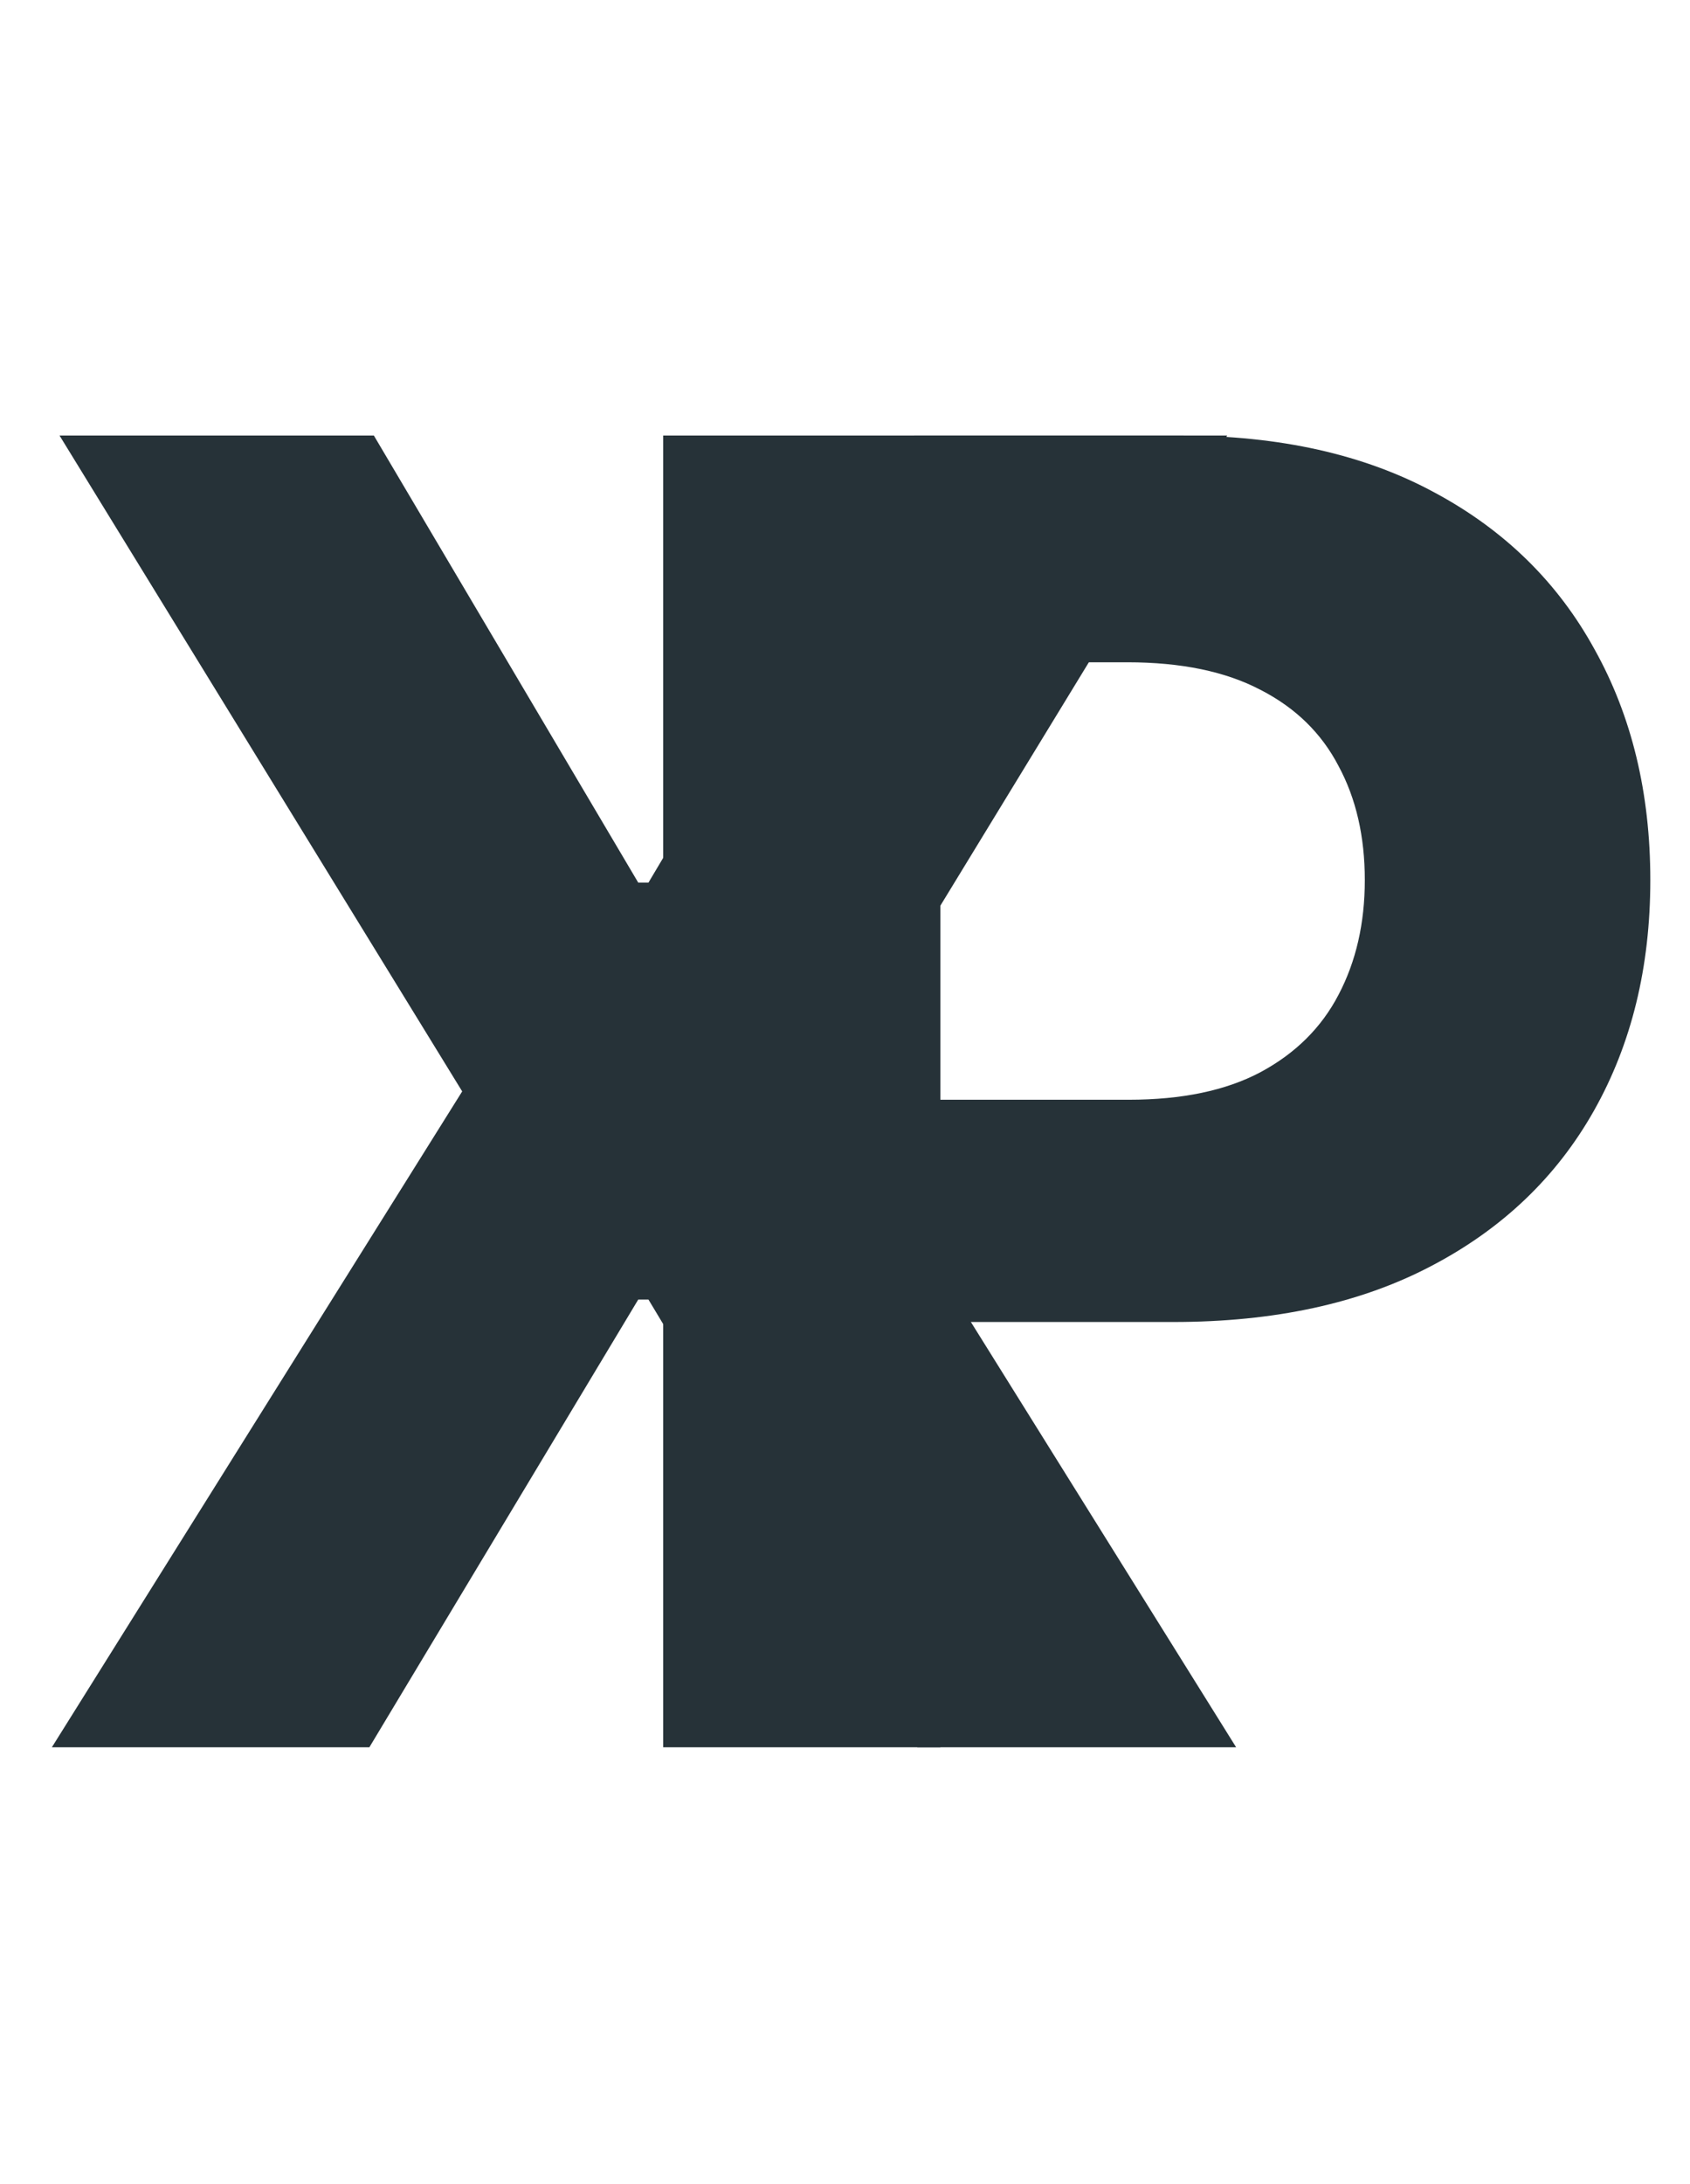 <svg width="120" height="155" viewBox="0 0 120 155" fill="none" xmlns="http://www.w3.org/2000/svg">
<g style="mix-blend-mode:screen">
<path d="M26.546 30.909L45.318 62.636H46.045L64.909 30.909H87.136L58.727 77.454L87.773 124H65.136L46.045 92.227H45.318L26.227 124H3.682L32.818 77.454L4.227 30.909H26.546Z" fill="#263238"/>
<path d="M47.091 124V30.909H83.818C90.879 30.909 96.894 32.258 101.864 34.955C106.833 37.621 110.621 41.333 113.227 46.091C115.864 50.818 117.182 56.273 117.182 62.455C117.182 68.636 115.848 74.091 113.182 78.818C110.515 83.546 106.652 87.227 101.591 89.864C96.561 92.5 90.47 93.818 83.318 93.818H59.909V78.046H80.136C83.924 78.046 87.046 77.394 89.5 76.091C91.985 74.758 93.833 72.924 95.046 70.591C96.288 68.227 96.909 65.515 96.909 62.455C96.909 59.364 96.288 56.667 95.046 54.364C93.833 52.03 91.985 50.227 89.5 48.955C87.015 47.651 83.864 47 80.046 47H66.773V124H47.091Z" fill="#263238"/>
</g>
</svg>